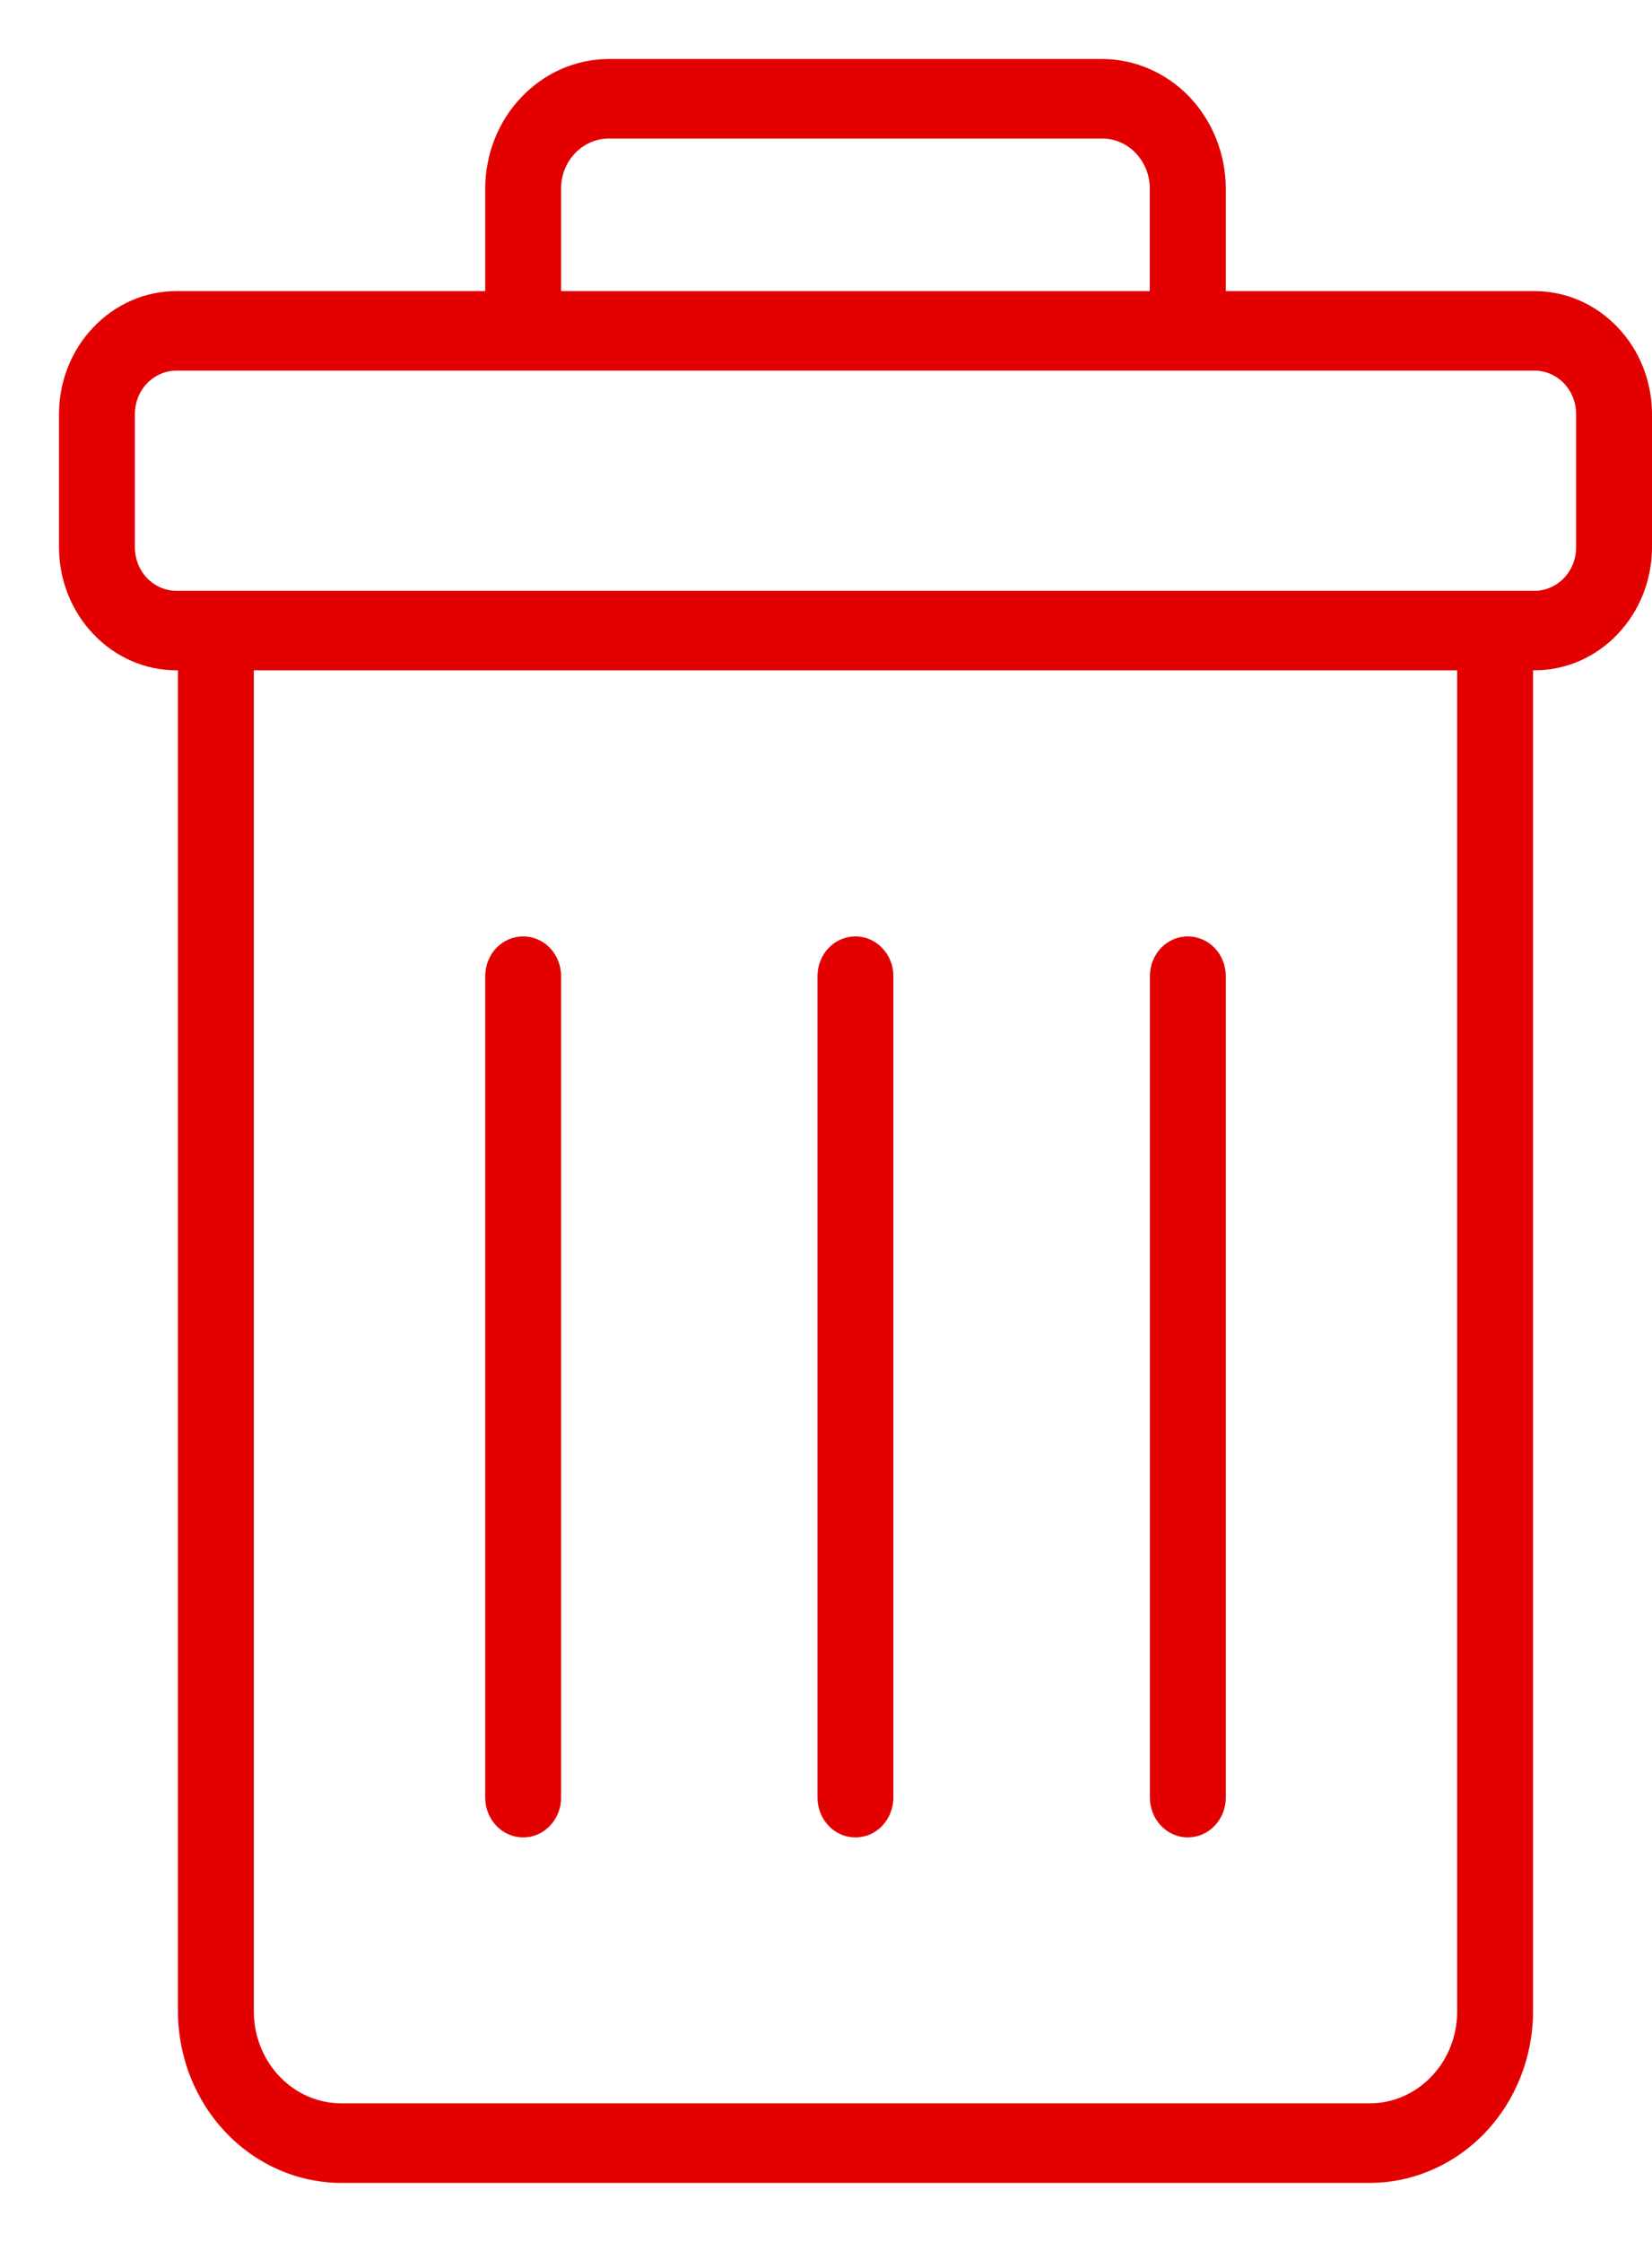 <svg width="14" height="19" viewBox="0 0 14 19" fill="none" xmlns="http://www.w3.org/2000/svg">
<path d="M13.005 2.467H10.388V1.597C10.387 1.307 10.277 1.028 10.081 0.822C9.884 0.616 9.618 0.501 9.341 0.5H5.16C4.883 0.5 4.616 0.616 4.42 0.822C4.223 1.027 4.113 1.306 4.112 1.597V2.467H1.495C1.231 2.467 0.978 2.577 0.792 2.773C0.605 2.968 0.5 3.233 0.5 3.51V4.638C0.5 4.914 0.605 5.179 0.792 5.375C0.978 5.571 1.231 5.681 1.495 5.681H1.508V17.048C1.509 17.433 1.655 17.802 1.915 18.074C2.174 18.346 2.526 18.5 2.894 18.5H11.607C11.974 18.5 12.326 18.346 12.586 18.074C12.845 17.802 12.991 17.433 12.992 17.048V5.681H13.005C13.269 5.681 13.522 5.571 13.708 5.375C13.895 5.179 14 4.914 14 4.638V3.51C14 3.234 13.895 2.968 13.708 2.773C13.522 2.577 13.269 2.467 13.005 2.467ZM4.755 1.597C4.755 1.485 4.798 1.377 4.874 1.298C4.95 1.219 5.053 1.174 5.16 1.174H9.34C9.447 1.174 9.55 1.219 9.625 1.298C9.701 1.378 9.744 1.485 9.744 1.597V2.467H4.755V1.597ZM12.349 17.048C12.349 17.254 12.271 17.452 12.131 17.598C11.992 17.744 11.803 17.826 11.607 17.826H2.894C2.697 17.826 2.508 17.744 2.369 17.598C2.23 17.452 2.151 17.254 2.151 17.048V5.681H12.349V17.048ZM13.357 4.638C13.357 4.736 13.32 4.83 13.254 4.899C13.188 4.968 13.098 5.007 13.005 5.007H1.495C1.402 5.007 1.312 4.968 1.246 4.899C1.18 4.83 1.143 4.736 1.143 4.638V3.51C1.143 3.412 1.18 3.318 1.246 3.249C1.312 3.18 1.402 3.141 1.495 3.141H13.005C13.098 3.141 13.188 3.18 13.254 3.249C13.32 3.318 13.357 3.412 13.357 3.51V4.638Z" fill="#E30000"/>
<path d="M7.249 15.572C7.291 15.572 7.333 15.563 7.372 15.547C7.411 15.53 7.447 15.505 7.476 15.474C7.506 15.442 7.53 15.405 7.546 15.364C7.562 15.323 7.571 15.28 7.571 15.235V8.272C7.571 8.183 7.537 8.097 7.476 8.034C7.416 7.971 7.334 7.936 7.249 7.936C7.164 7.936 7.082 7.971 7.022 8.034C6.962 8.097 6.928 8.183 6.928 8.272V15.235C6.928 15.325 6.962 15.41 7.022 15.473C7.082 15.537 7.164 15.572 7.249 15.572Z" fill="#E30000"/>
<path d="M10.066 15.572C10.152 15.572 10.233 15.537 10.294 15.473C10.354 15.41 10.388 15.325 10.388 15.235V8.272C10.388 8.183 10.354 8.097 10.294 8.034C10.233 7.971 10.152 7.936 10.066 7.936C9.981 7.936 9.899 7.971 9.839 8.034C9.779 8.097 9.745 8.183 9.745 8.272V15.235C9.745 15.325 9.779 15.41 9.839 15.473C9.899 15.537 9.981 15.572 10.066 15.572Z" fill="#E30000"/>
<path d="M4.434 15.572C4.519 15.572 4.601 15.537 4.661 15.473C4.721 15.41 4.755 15.325 4.755 15.235V8.272C4.755 8.183 4.721 8.097 4.661 8.034C4.601 7.971 4.519 7.936 4.434 7.936C4.348 7.936 4.267 7.971 4.206 8.034C4.146 8.097 4.112 8.183 4.112 8.272V15.235C4.112 15.325 4.146 15.41 4.206 15.473C4.267 15.537 4.348 15.572 4.434 15.572Z" fill="#E30000"/>
</svg>
